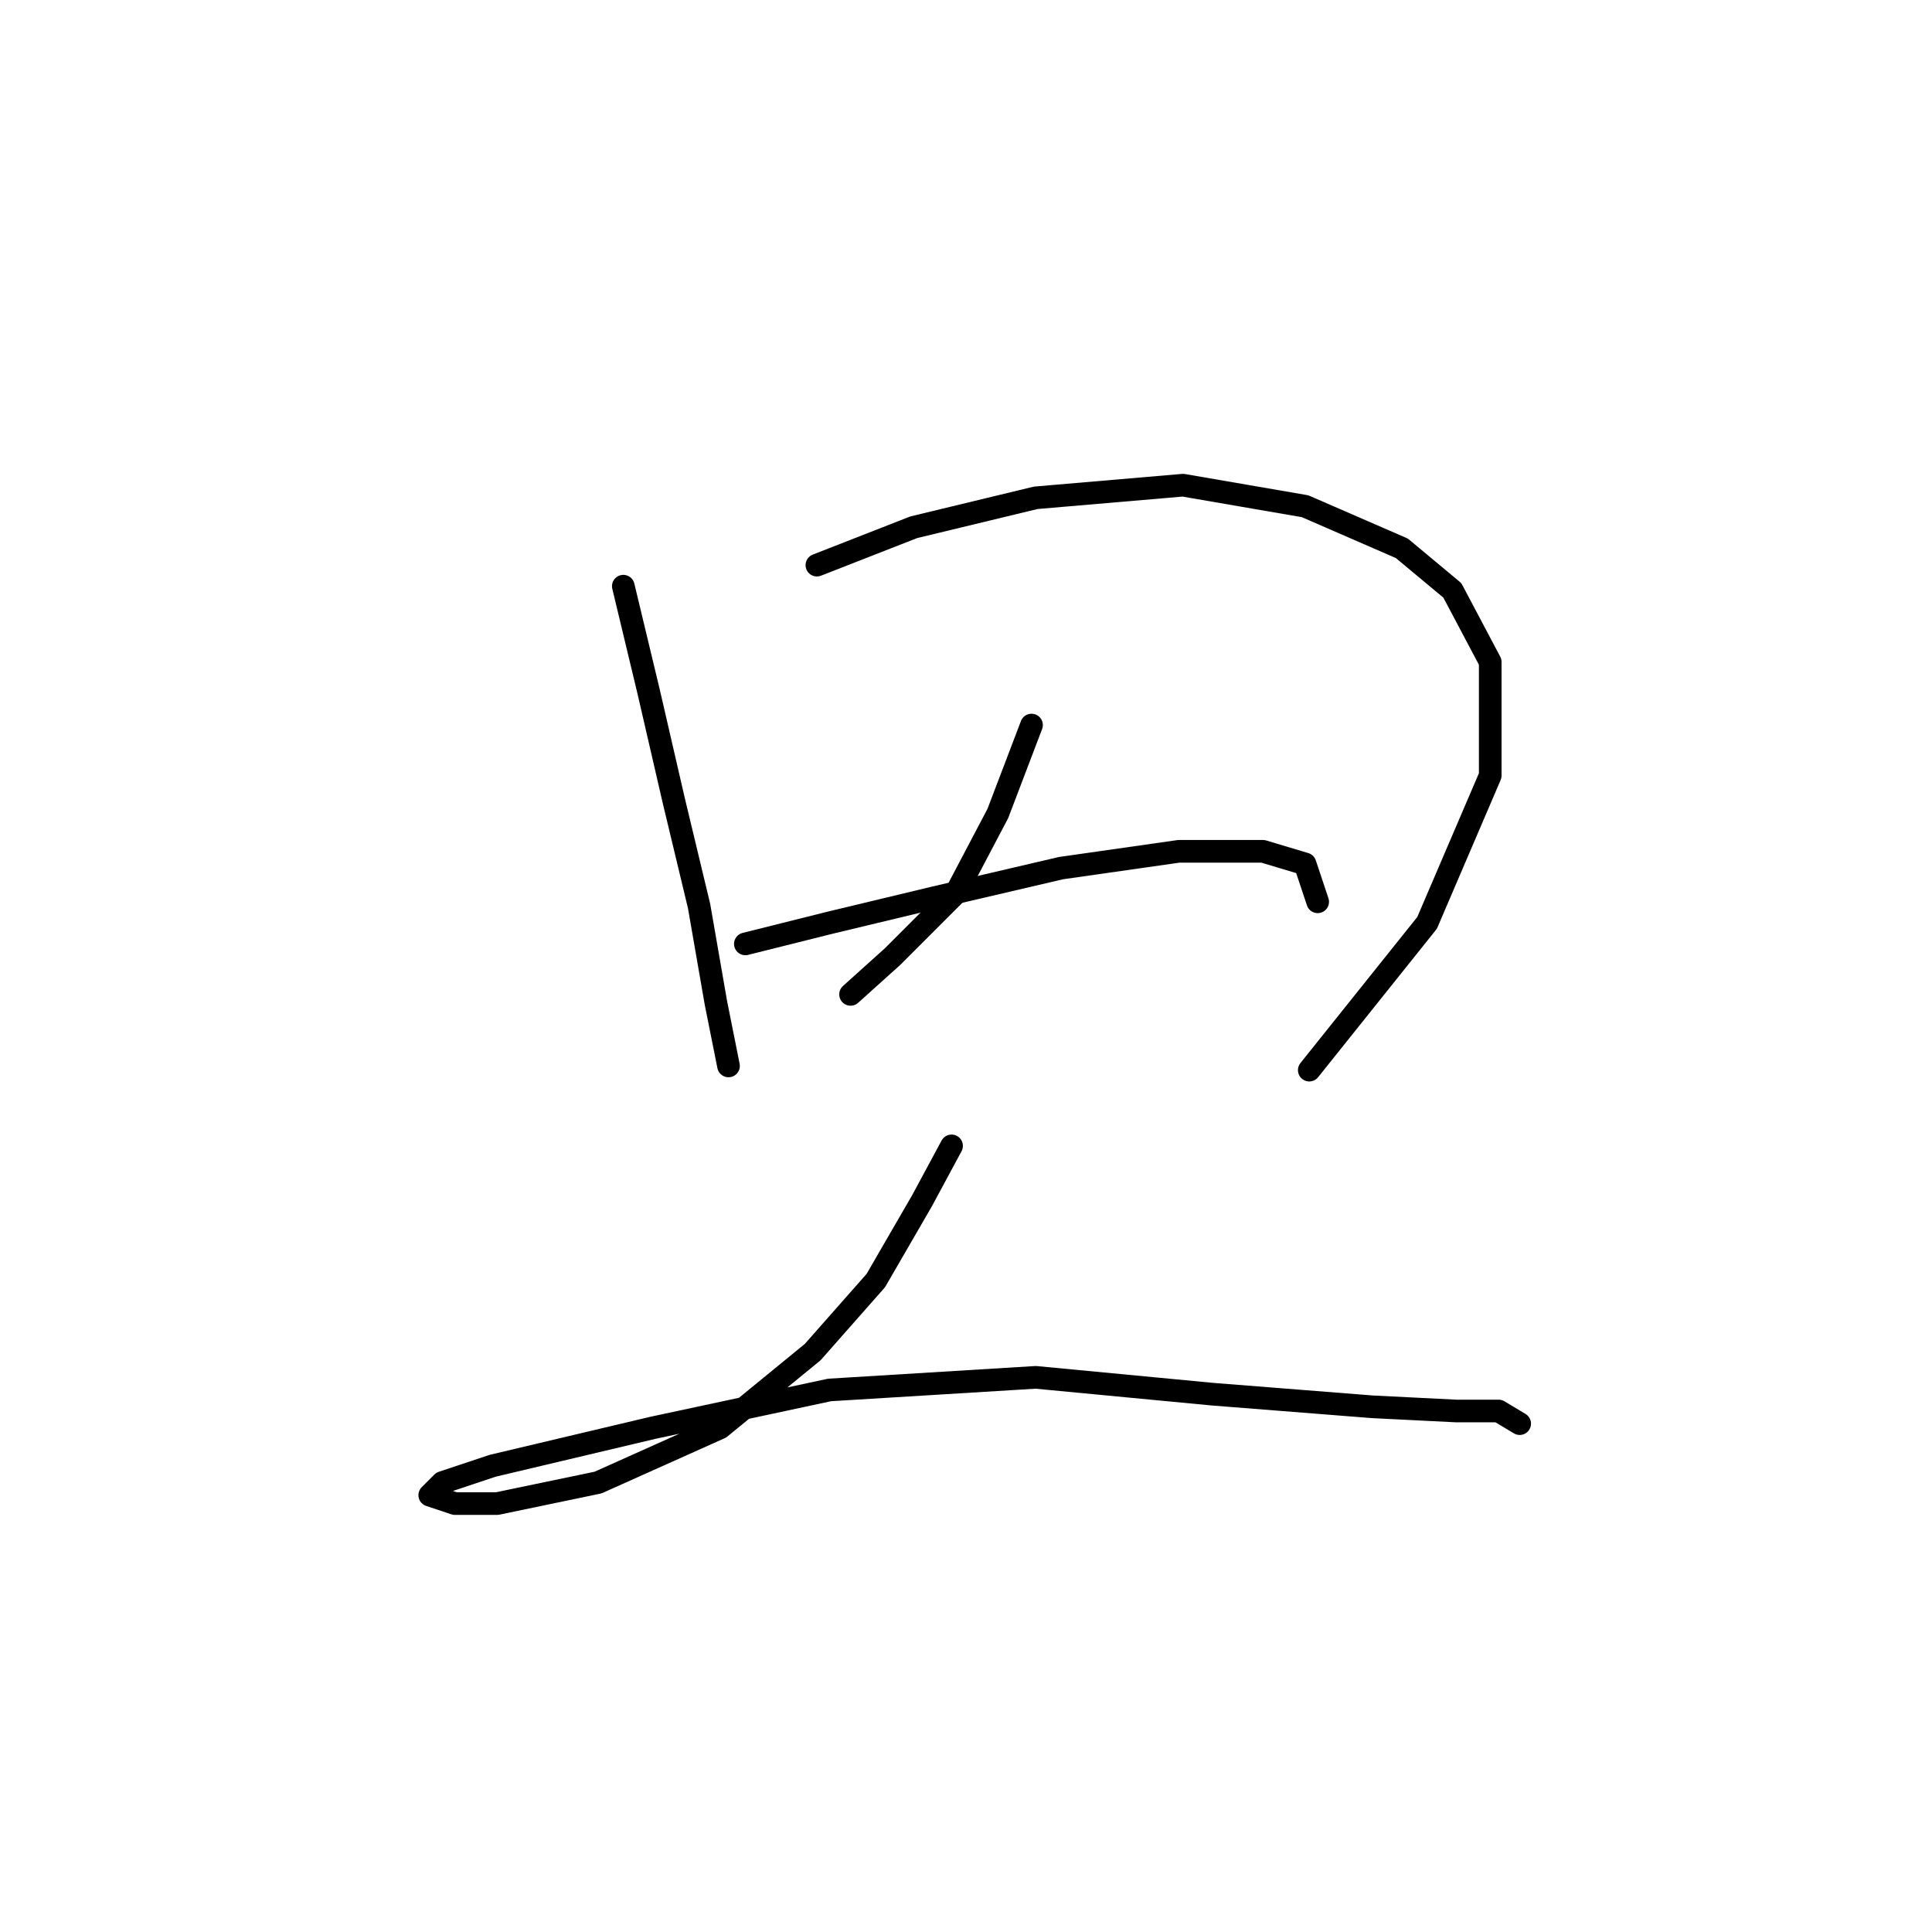 <?xml version="1.0" standalone="no"?>
    <svg width="256" height="256" xmlns="http://www.w3.org/2000/svg" version="1.1">
    <polyline stroke="black" stroke-width="3" stroke-linecap="round" fill="transparent" stroke-linejoin="round" points="82.593 77.673 85.939 91.613 89.284 106.111 92.63 120.052 94.86 132.877 96.533 141.242 96.533 141.242 " />
        <polyline stroke="black" stroke-width="3" stroke-linecap="round" fill="transparent" stroke-linejoin="round" points="108.243 74.885 121.069 69.866 137.24 65.963 156.756 64.29 172.927 67.078 185.753 72.654 192.444 78.23 197.463 87.71 197.463 102.766 189.098 122.282 173.485 141.799 173.485 141.799 " />
        <polyline stroke="black" stroke-width="3" stroke-linecap="round" fill="transparent" stroke-linejoin="round" points="136.682 96.074 132.221 107.784 126.645 118.379 118.281 126.743 112.704 131.762 112.704 131.762 " />
        <polyline stroke="black" stroke-width="3" stroke-linecap="round" fill="transparent" stroke-linejoin="round" points="98.764 125.071 109.916 122.282 123.857 118.937 140.585 115.033 156.199 112.803 167.351 112.803 172.927 114.476 174.6 119.494 174.6 119.494 " />
        <polyline stroke="black" stroke-width="3" stroke-linecap="round" fill="transparent" stroke-linejoin="round" points="126.087 151.836 122.184 159.085 116.05 169.68 107.686 179.16 95.418 189.197 79.247 196.446 65.864 199.234 60.288 199.234 56.942 198.119 58.615 196.446 65.307 194.215 86.496 189.197 109.916 184.178 137.24 182.505 160.66 184.736 181.849 186.409 193.002 186.966 198.578 186.966 201.366 188.639 201.366 188.639 " />
        </svg>